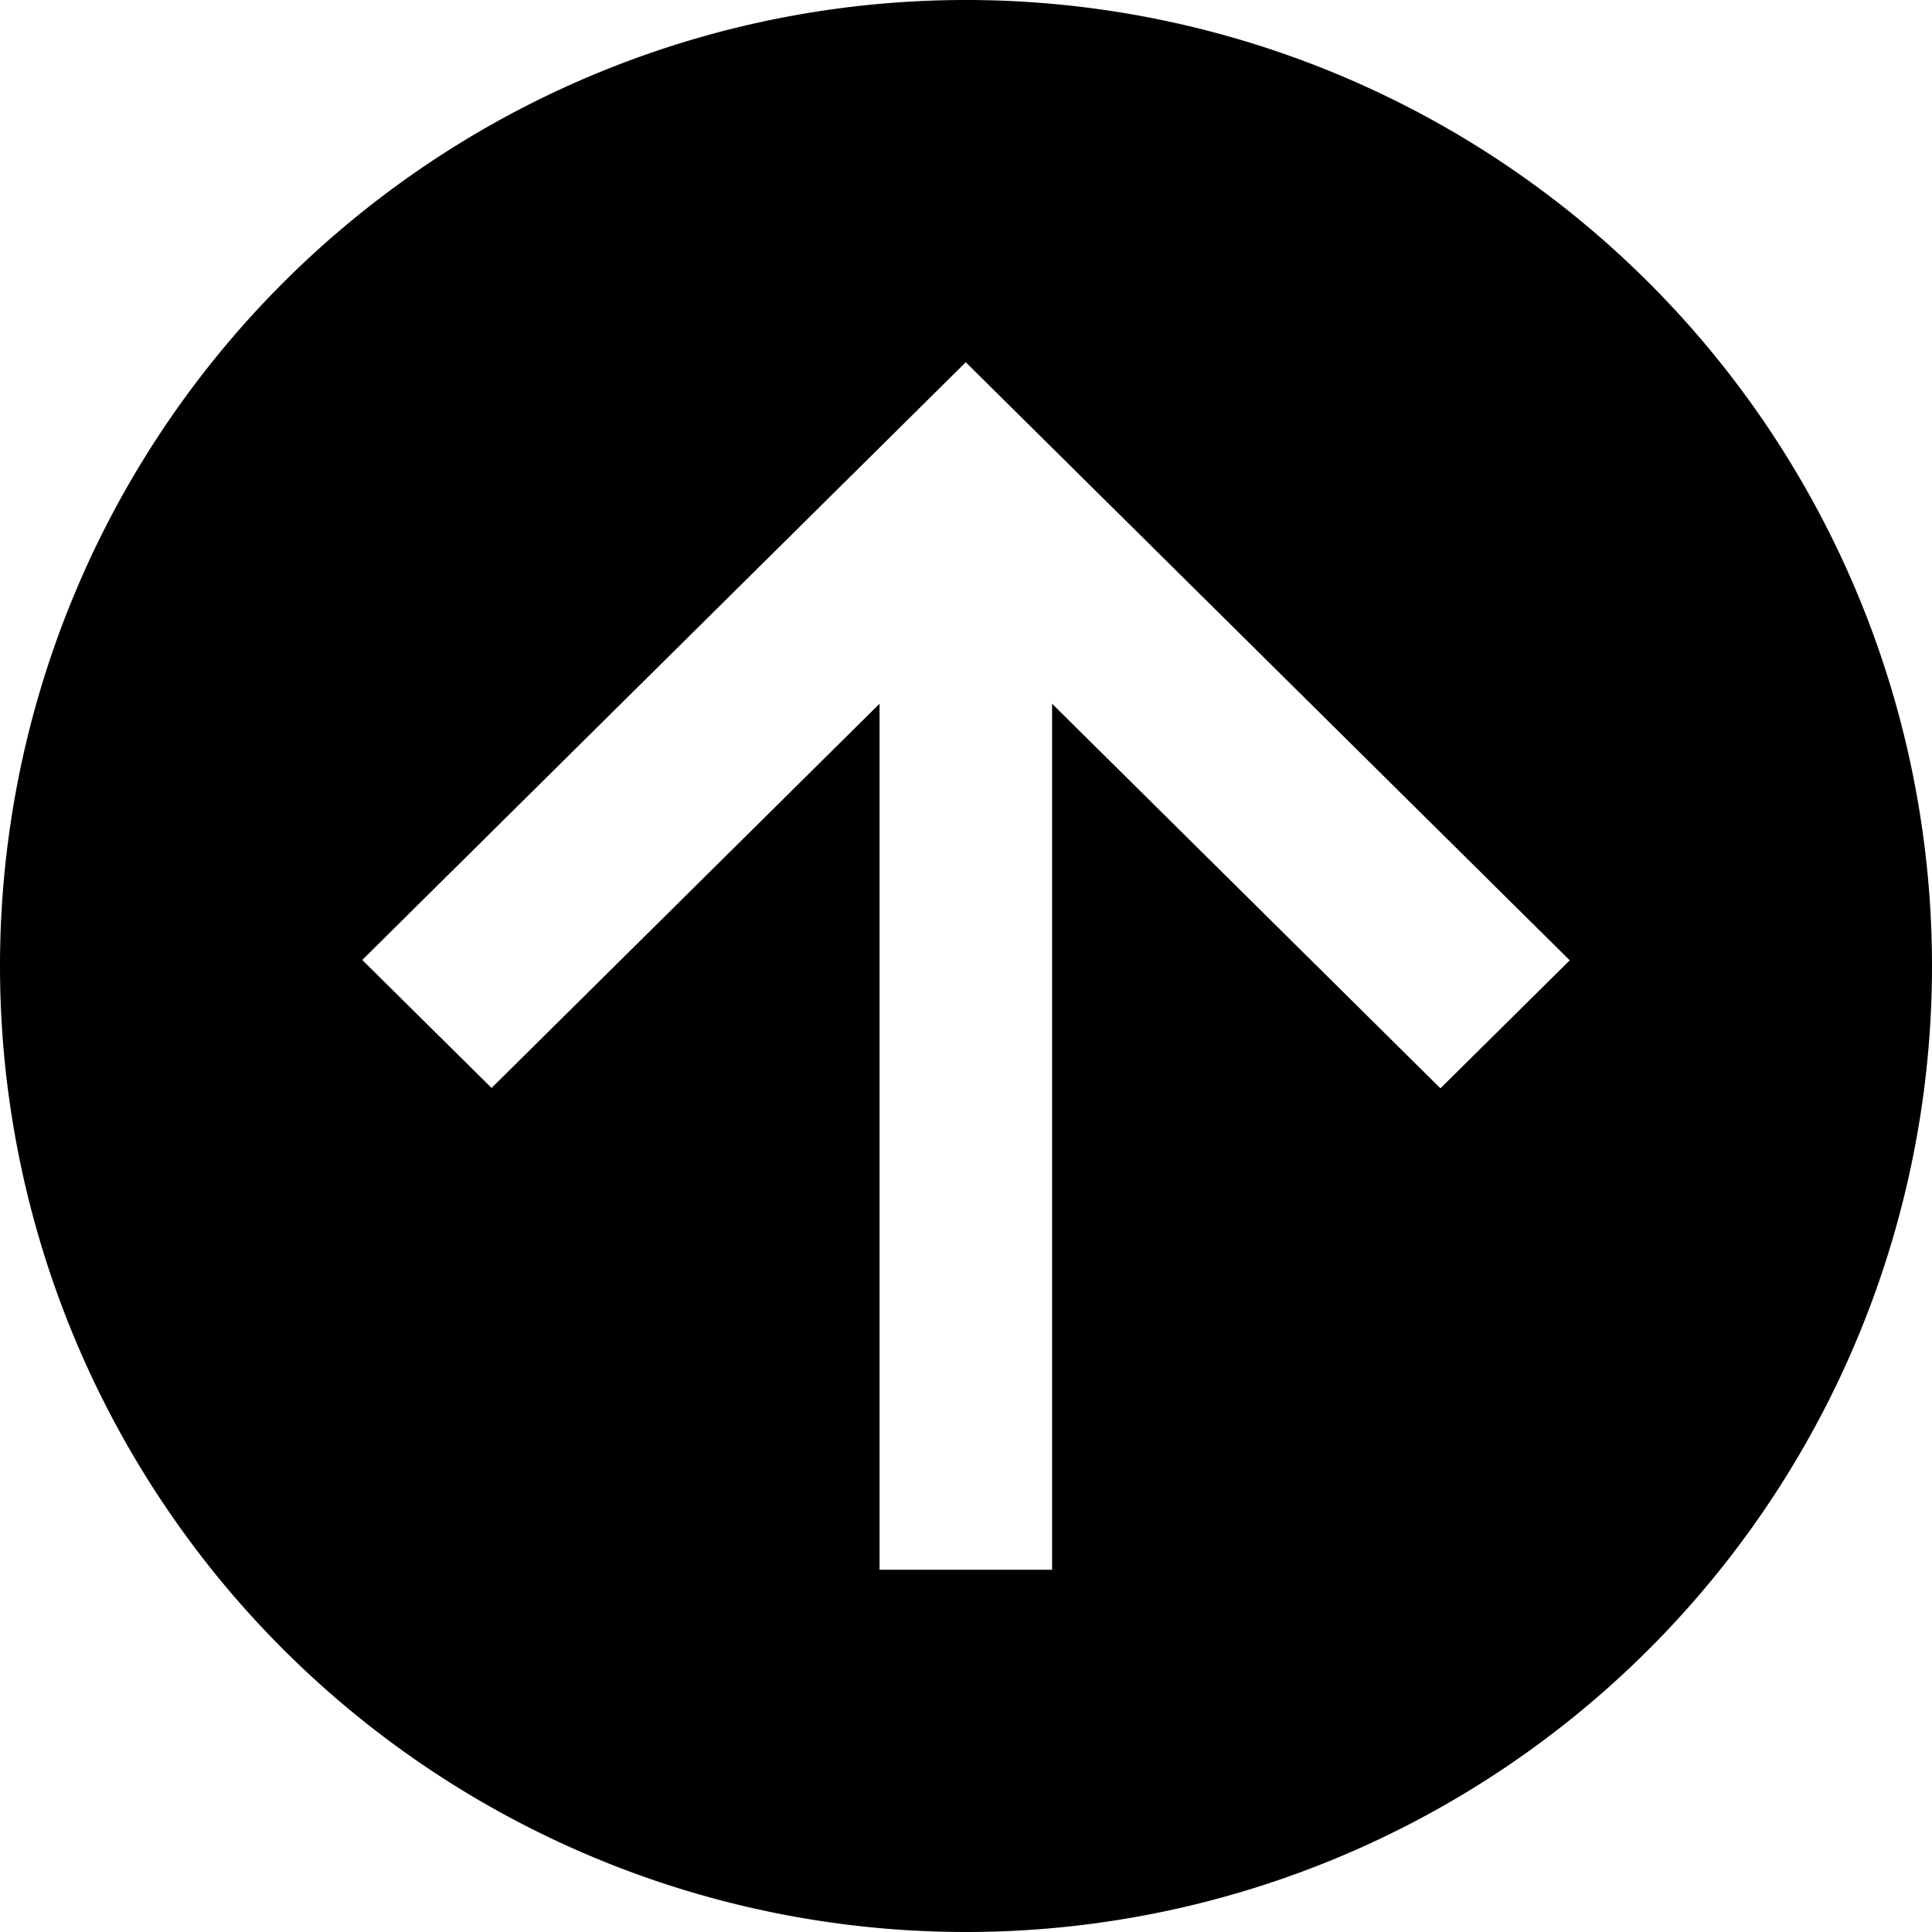 <svg xmlns="http://www.w3.org/2000/svg" width="16" height="16" fill="currentColor" viewBox="0 0 16 16">
  <path fill-rule="evenodd" d="M16 8A8 8 0 1 1 0 8a8 8 0 0 1 16 0ZM3 7.95 7.998 3 13 7.953l-1.071 1.06-3.216-3.185V13H7.284V5.828L4.071 9.01 3 7.95Z" clip-rule="evenodd"/>
</svg>
